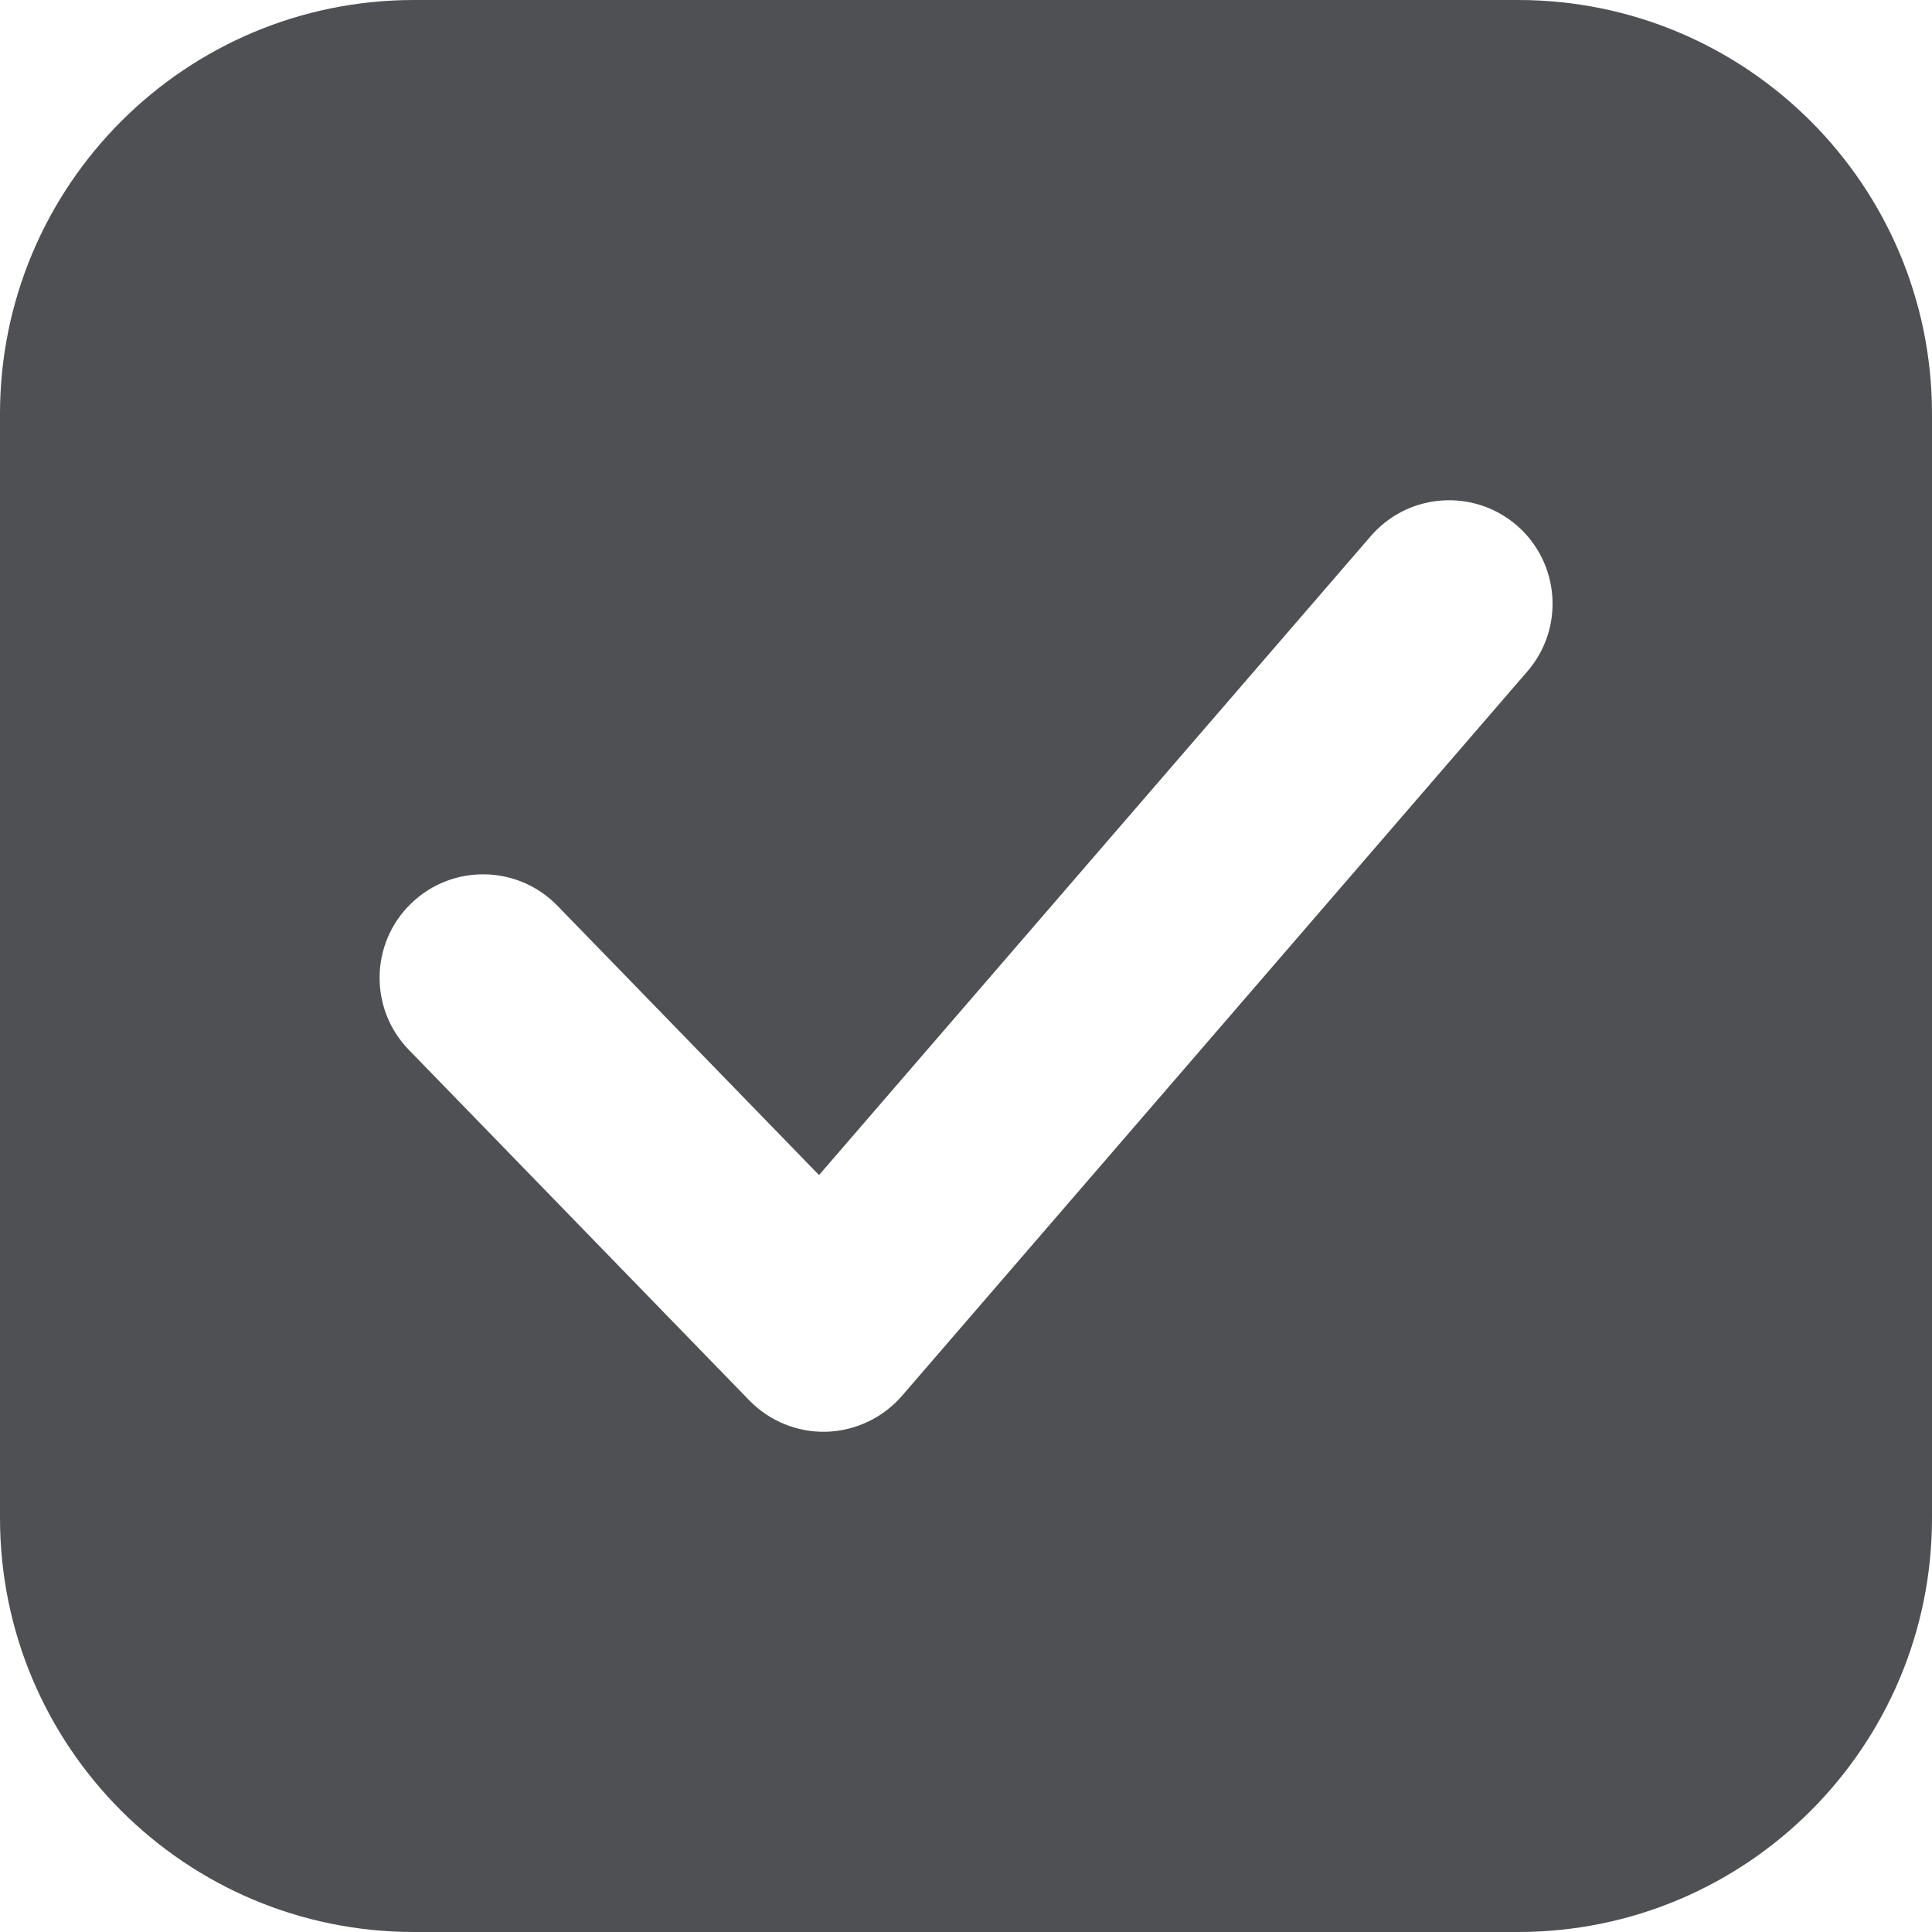 <svg width="14" height="14" viewBox="0 0 14 14" fill="none" xmlns="http://www.w3.org/2000/svg">
<path fill-rule="evenodd" clip-rule="evenodd" d="M3 0C1.343 0 0 1.343 0 3V11C0 12.657 1.343 14 3 14H11C12.657 14 14 12.657 14 11V3C14 1.343 12.657 0 11 0H3ZM11.068 4.865C11.339 4.552 11.304 4.078 10.991 3.807C10.677 3.537 10.204 3.571 9.933 3.885L5.935 8.515L4.039 6.563C3.75 6.266 3.275 6.259 2.978 6.548C2.681 6.836 2.674 7.311 2.963 7.608L5.43 10.148C5.577 10.299 5.78 10.381 5.99 10.375C6.2 10.368 6.398 10.274 6.536 10.115L11.068 4.865Z" fill="#4E5053"/>
</svg>
